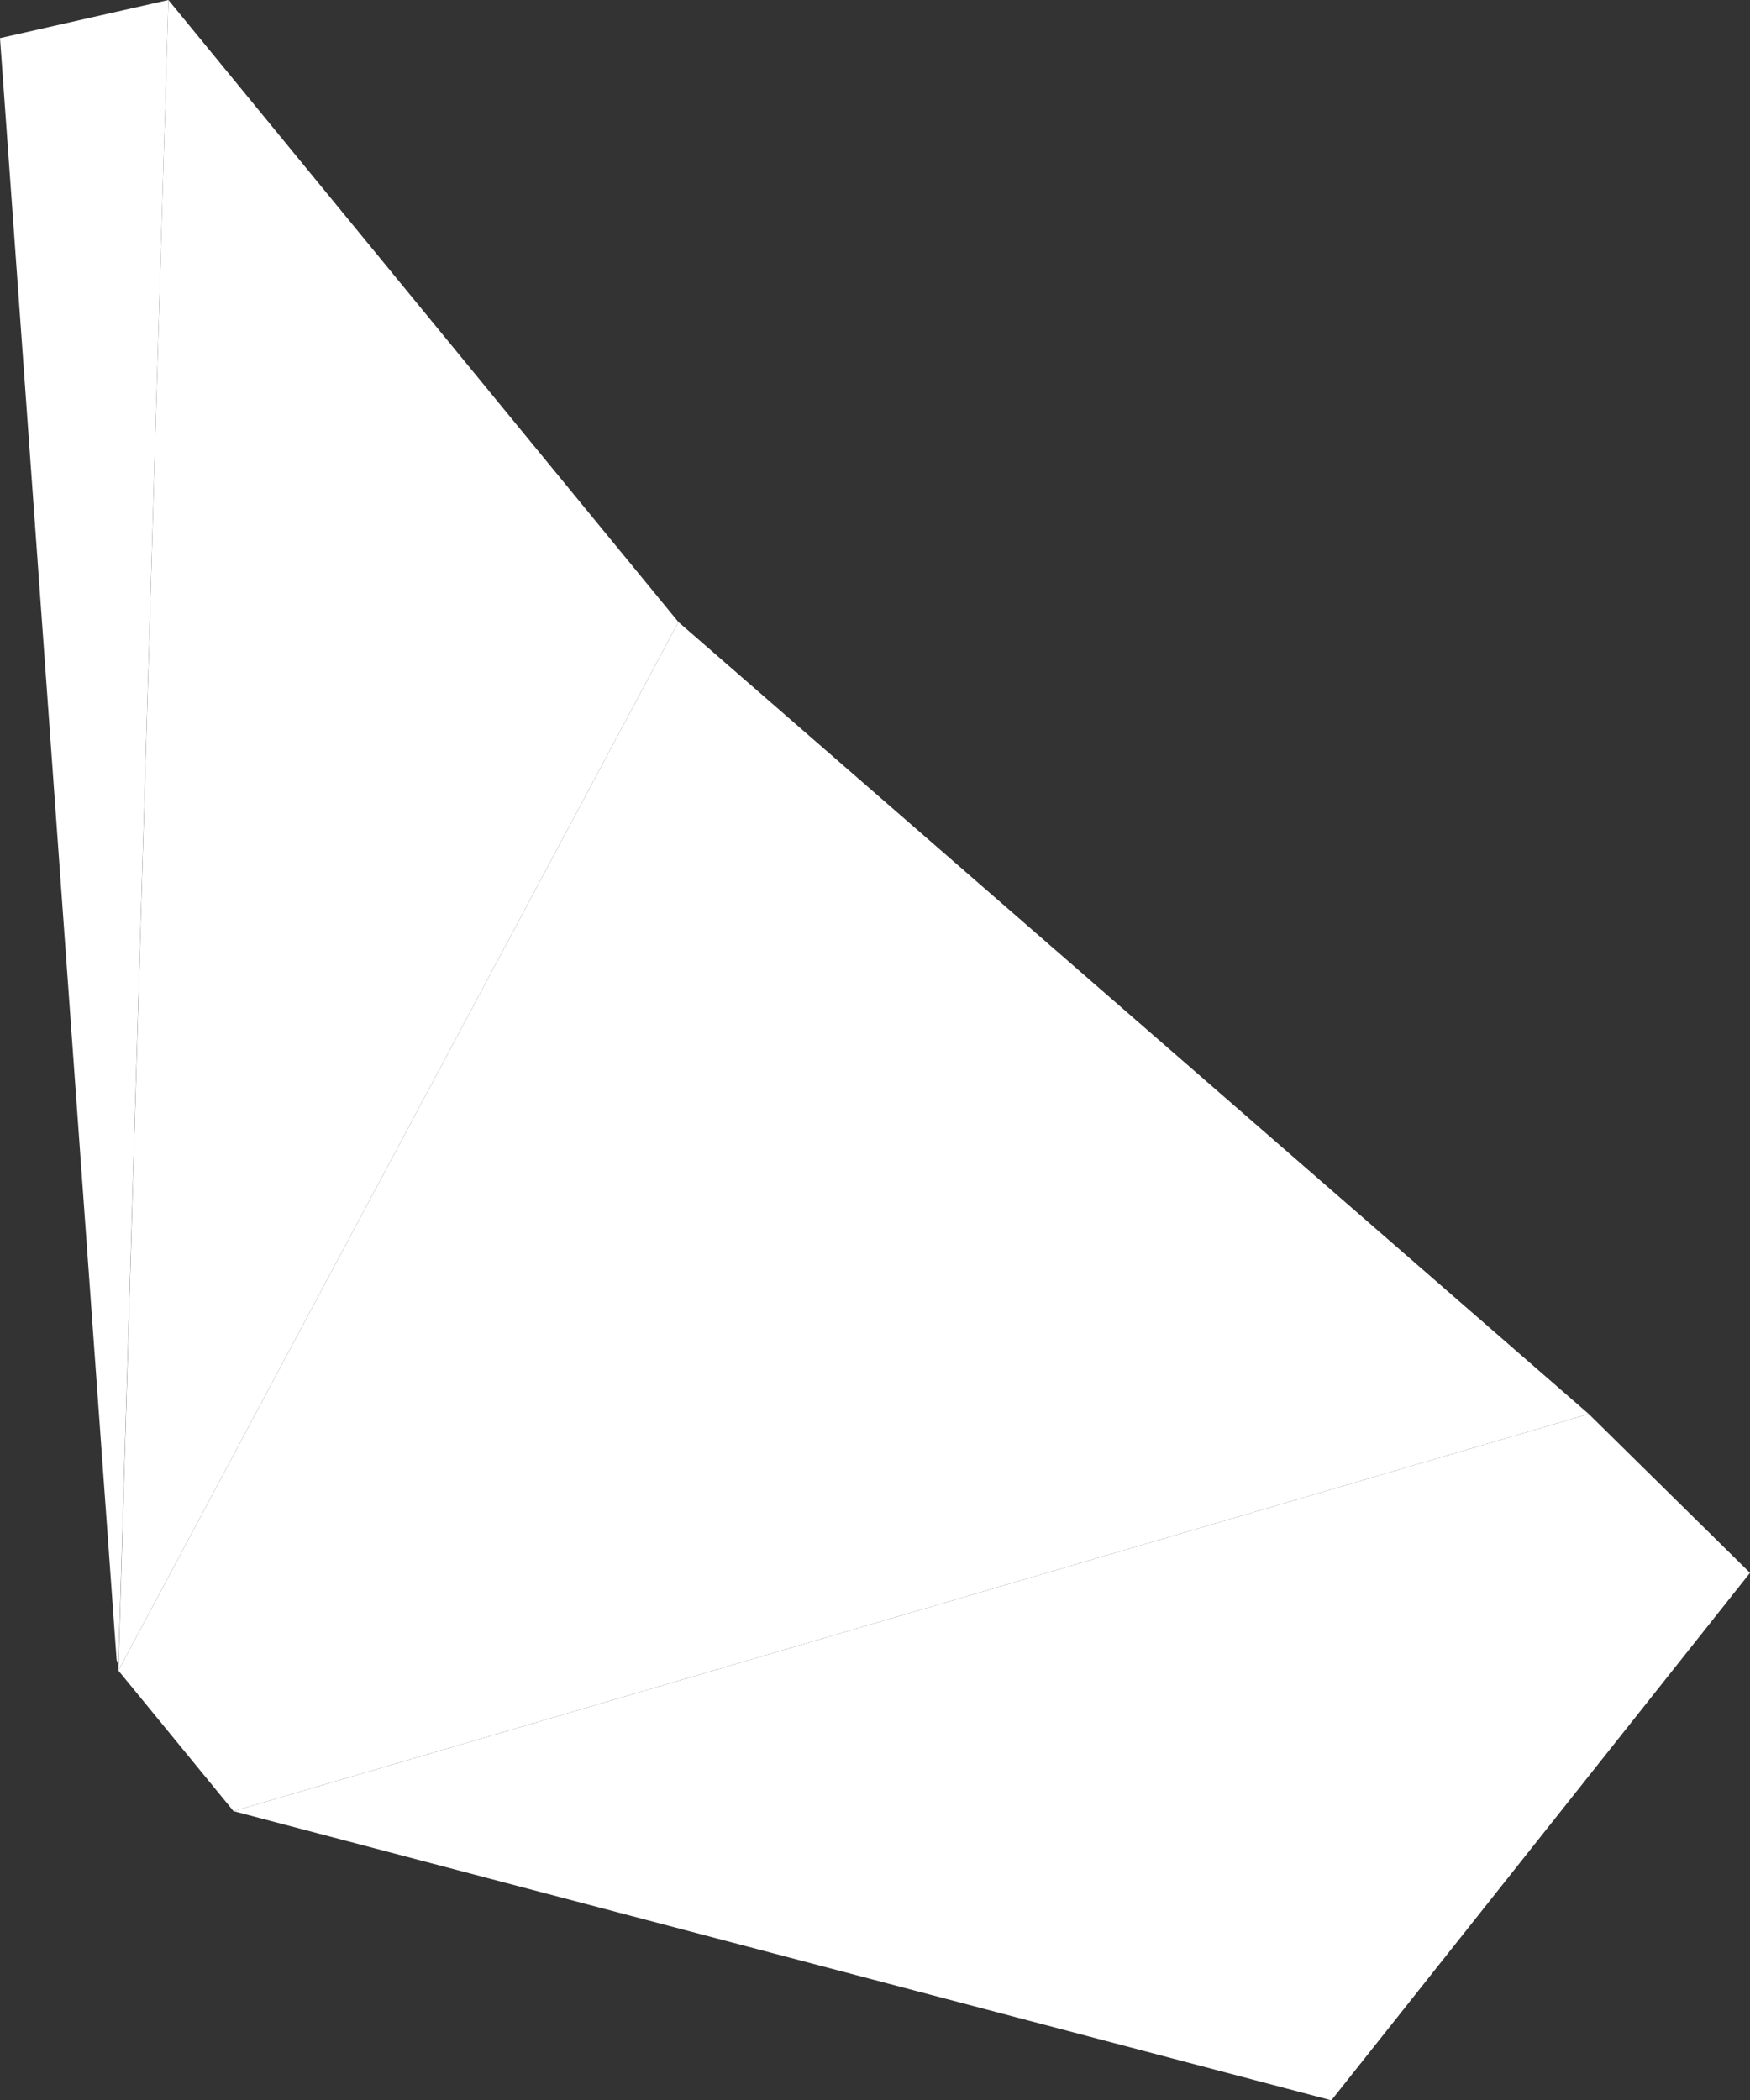 <?xml version="1.0" encoding="utf-8"?>
<!-- Generator: Adobe Illustrator 16.0.0, SVG Export Plug-In . SVG Version: 6.00 Build 0)  -->
<!DOCTYPE svg PUBLIC "-//W3C//DTD SVG 1.1//EN" "http://www.w3.org/Graphics/SVG/1.1/DTD/svg11.dtd">
<svg version="1.1" id="Layer_1" xmlns="http://www.w3.org/2000/svg" xmlns:xlink="http://www.w3.org/1999/xlink" x="0px" y="0px"
	 width="2202.725px" height="2643.67px" viewBox="0 0 2202.725 2643.67" enable-background="new 0 0 2202.725 2643.67"
	 xml:space="preserve">
<rect x="0" y="0" width="2202.725" height="2643.67" fill="#333333" stroke="none"/>
<path fill="#FFFFFF" d="M0,47.994L211.973,0l-62.992,2095.739l-2.179-6.256L0,47.994z"/>
<path fill="#FFFFFF" d="M853.893,782.902L211.973,0l-62.992,2102.737L853.893,782.902z"/>
<path fill="#FFFFFF" d="M853.893,782.902l1145.856,996.875L293.963,2279.715l-144.982-176.979L853.893,782.902z"/>
<path fill="#FFFFFF" d="M2202.725,1979.752l-202.976-199.975L293.963,2279.715L1675.79,2643.67L2202.725,1979.752z"/>
</svg>
